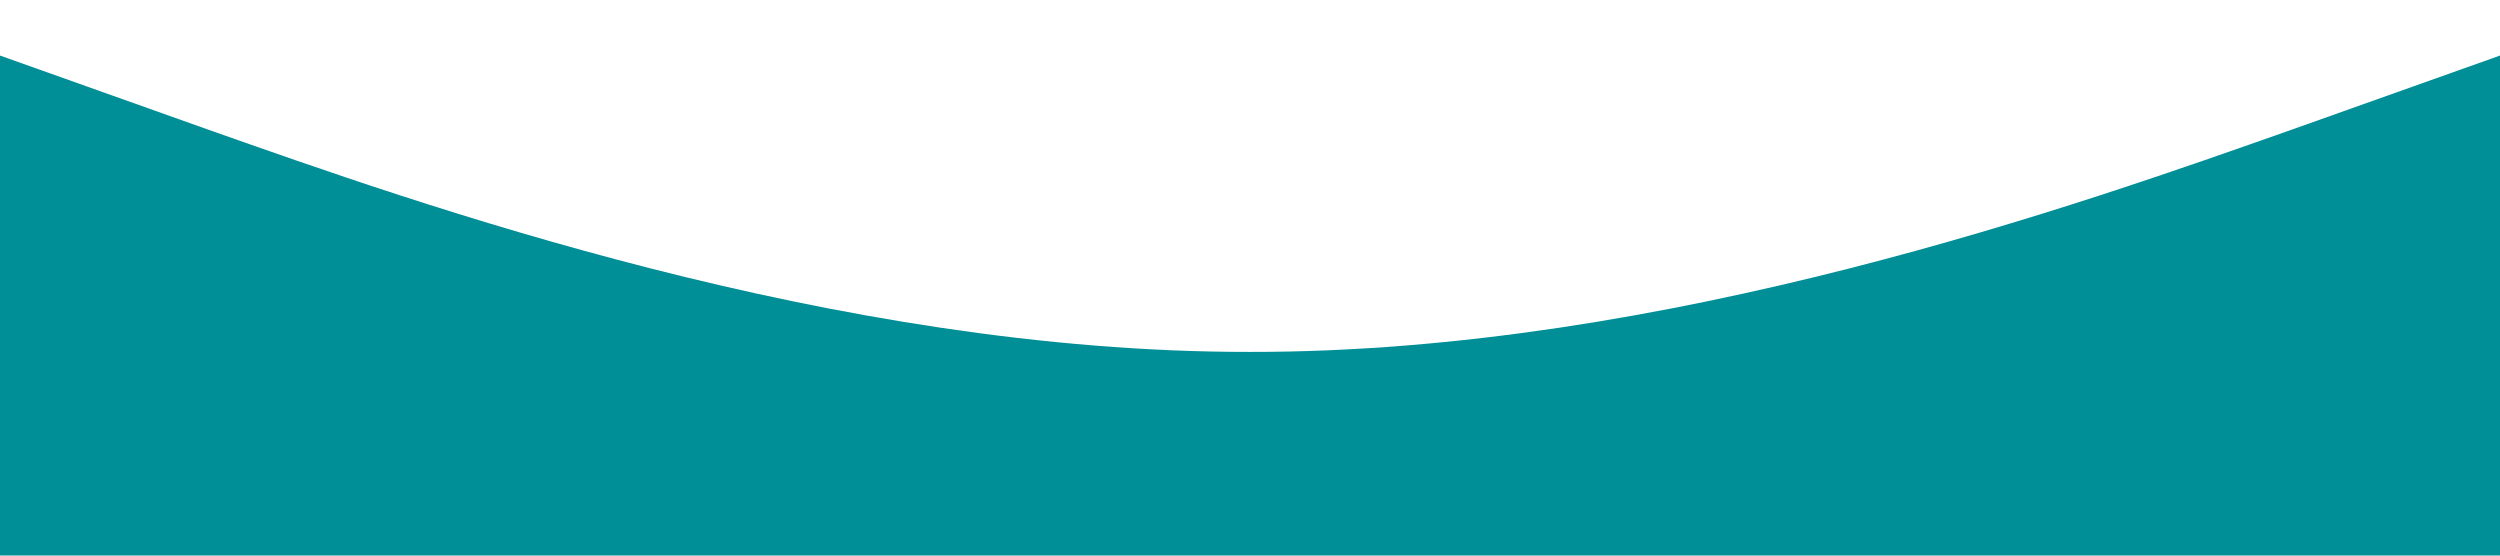 <?xml version="1.0" standalone="no"?><svg xmlns="http://www.w3.org/2000/svg" viewBox="0 0 1440 320"><path fill="#008E97" fill-opacity="1" d="M0,32L120,74.7C240,117,480,203,720,202.7C960,203,1200,117,1320,74.7L1440,32L1440,320L1320,320C1200,320,960,320,720,320C480,320,240,320,120,320L0,320Z"></path></svg>